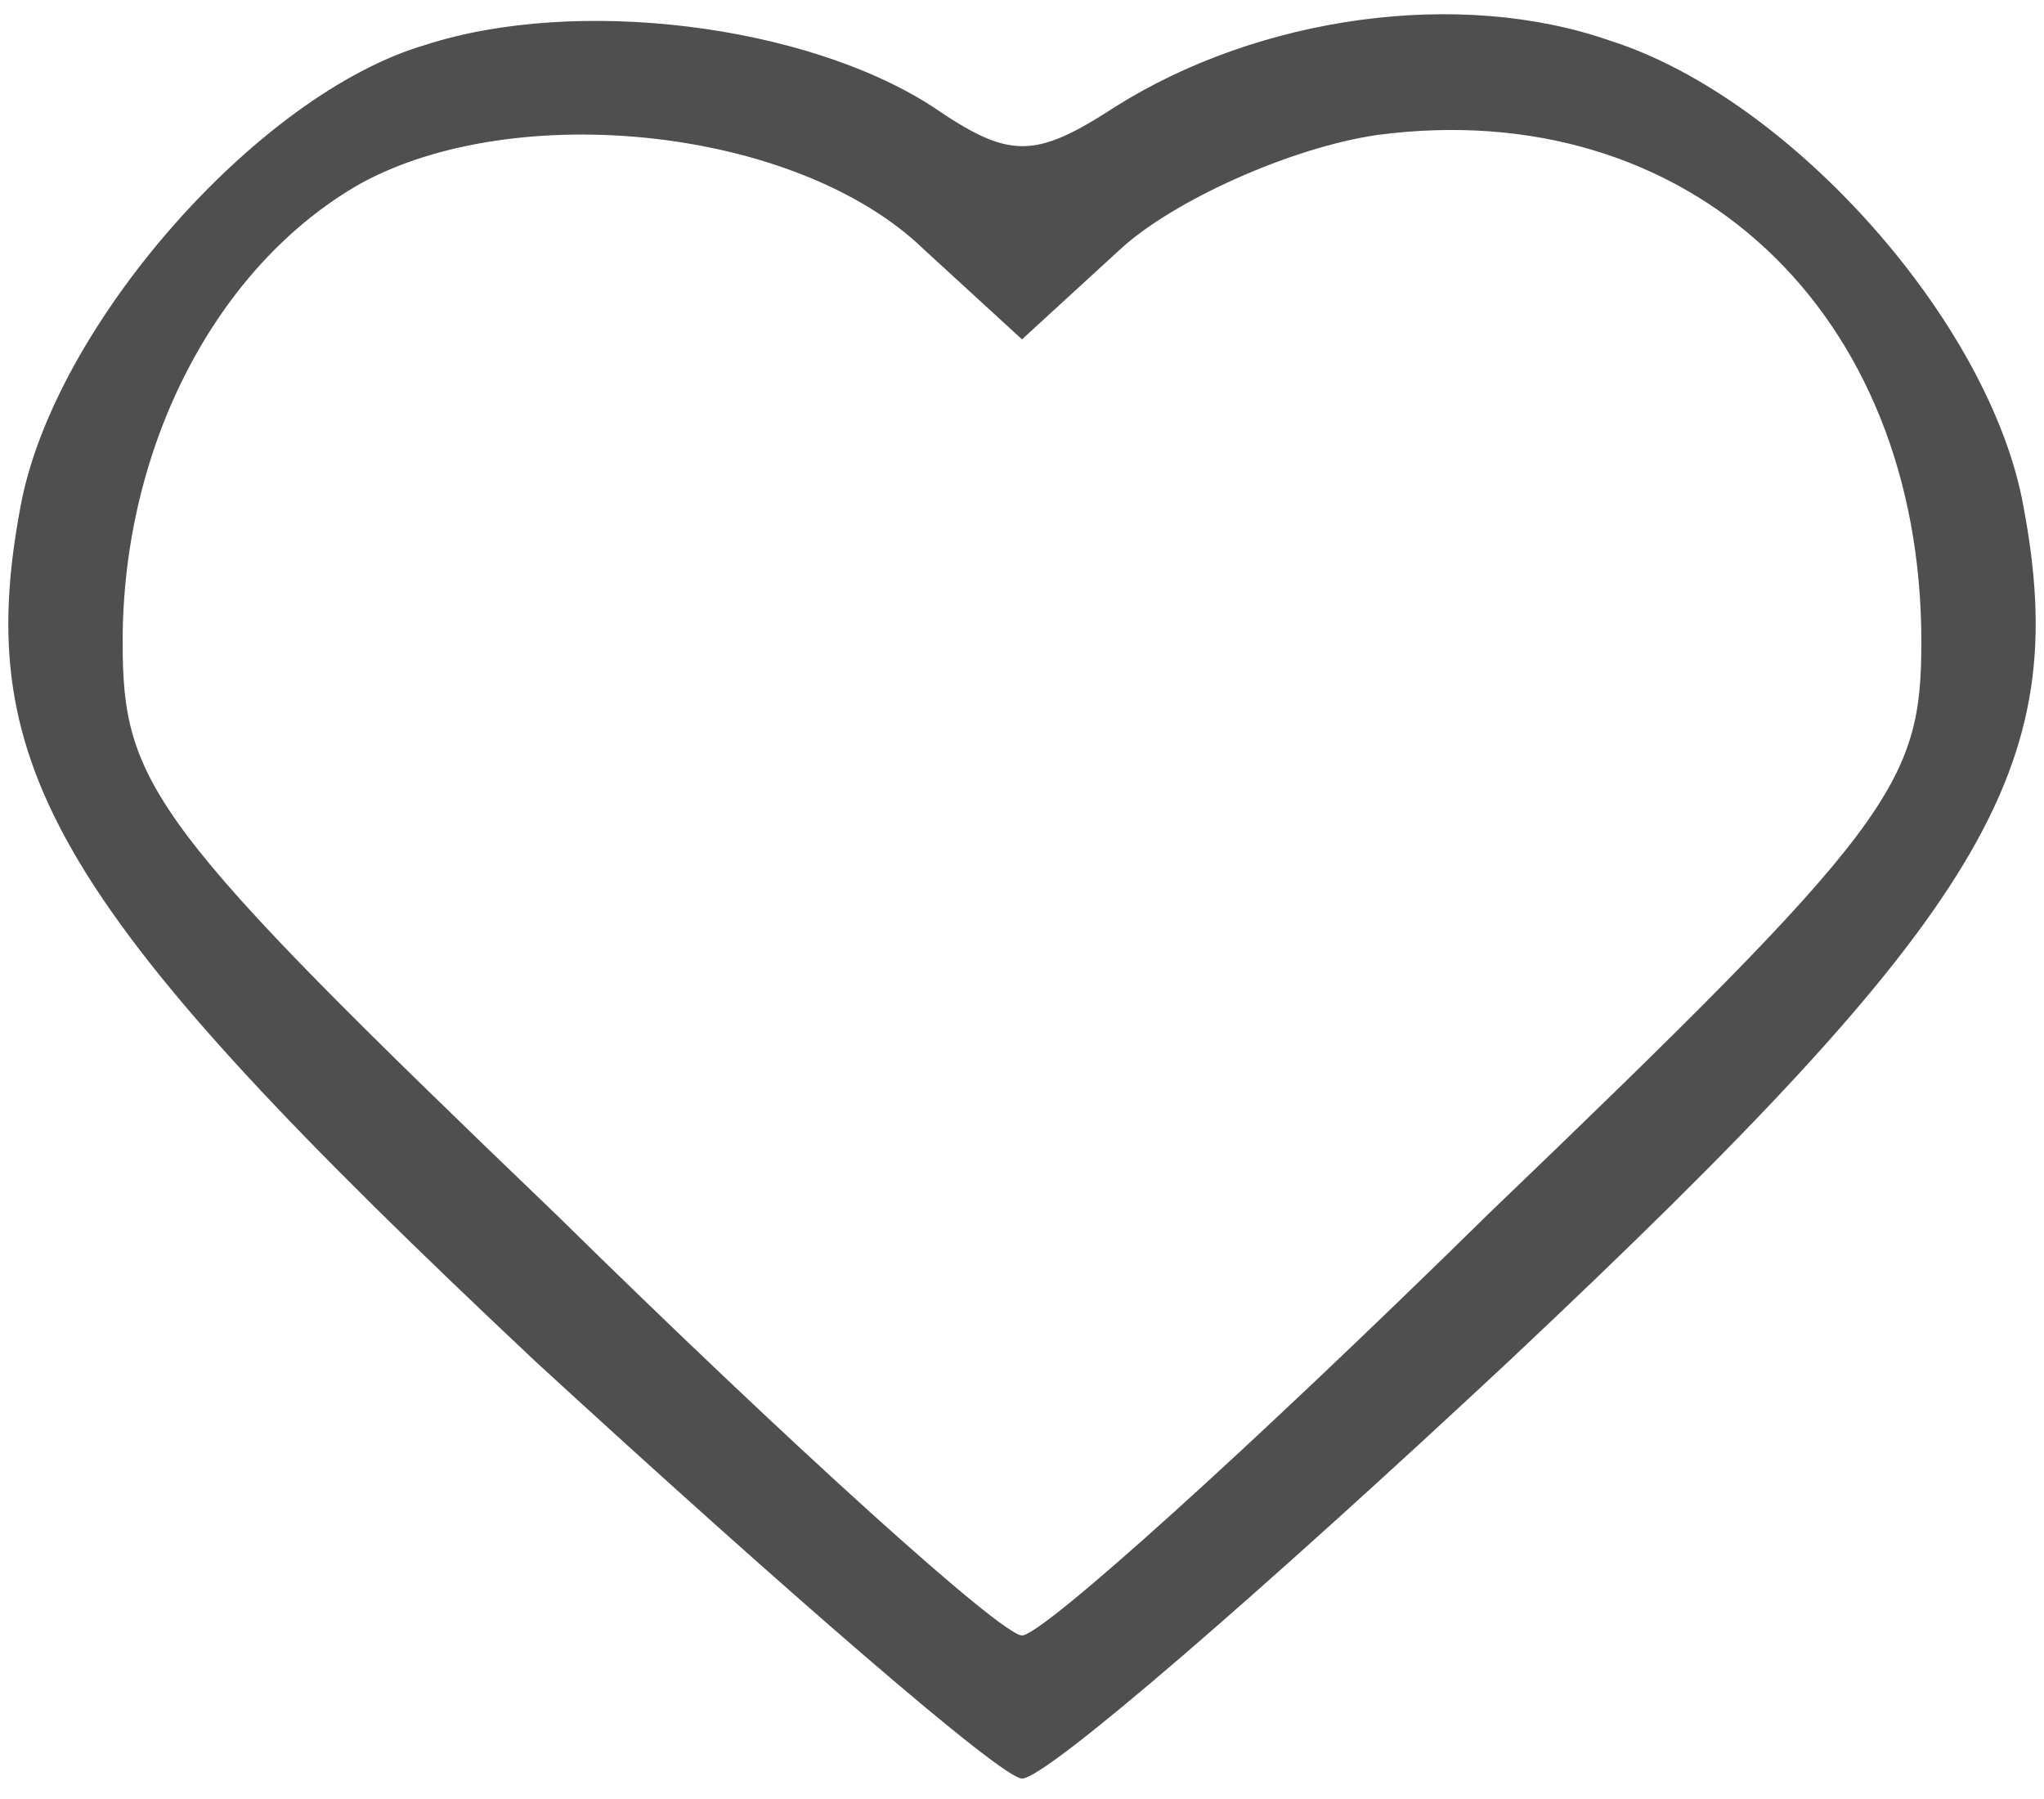 <svg version="1.0" xmlns="http://www.w3.org/2000/svg" width="66.667" height="58.667" viewBox="0 0 50 44"><path d="M10.4 1.1C6.3 2.3 1.3 8 .5 12.4c-1.2 6.4.9 9.9 12.6 20.9 6.1 5.6 11.4 10.2 11.9 10.2.6 0 5.9-4.6 11.9-10.2 11.7-11 13.8-14.5 12.6-20.9-.8-4.5-5.7-10-10.1-11.4-3.7-1.3-8.6-.6-12.1 1.6-2 1.3-2.6 1.3-4.5 0-3.1-2-8.7-2.7-12.4-1.5zm12.2 5L25 8.3l2.4-2.2c1.3-1.2 4.2-2.5 6.3-2.8C41.3 2.3 47 7.6 47 15.7c0 3.5-.7 4.5-10.6 14C30.6 35.4 25.5 40 25 40s-5.6-4.6-11.4-10.3C3.7 20.2 3 19.2 3 15.7c0-4.8 2.3-9.2 5.8-11.2 3.8-2.1 10.7-1.4 13.8 1.6z" fill="#4f4f4f"/></svg>